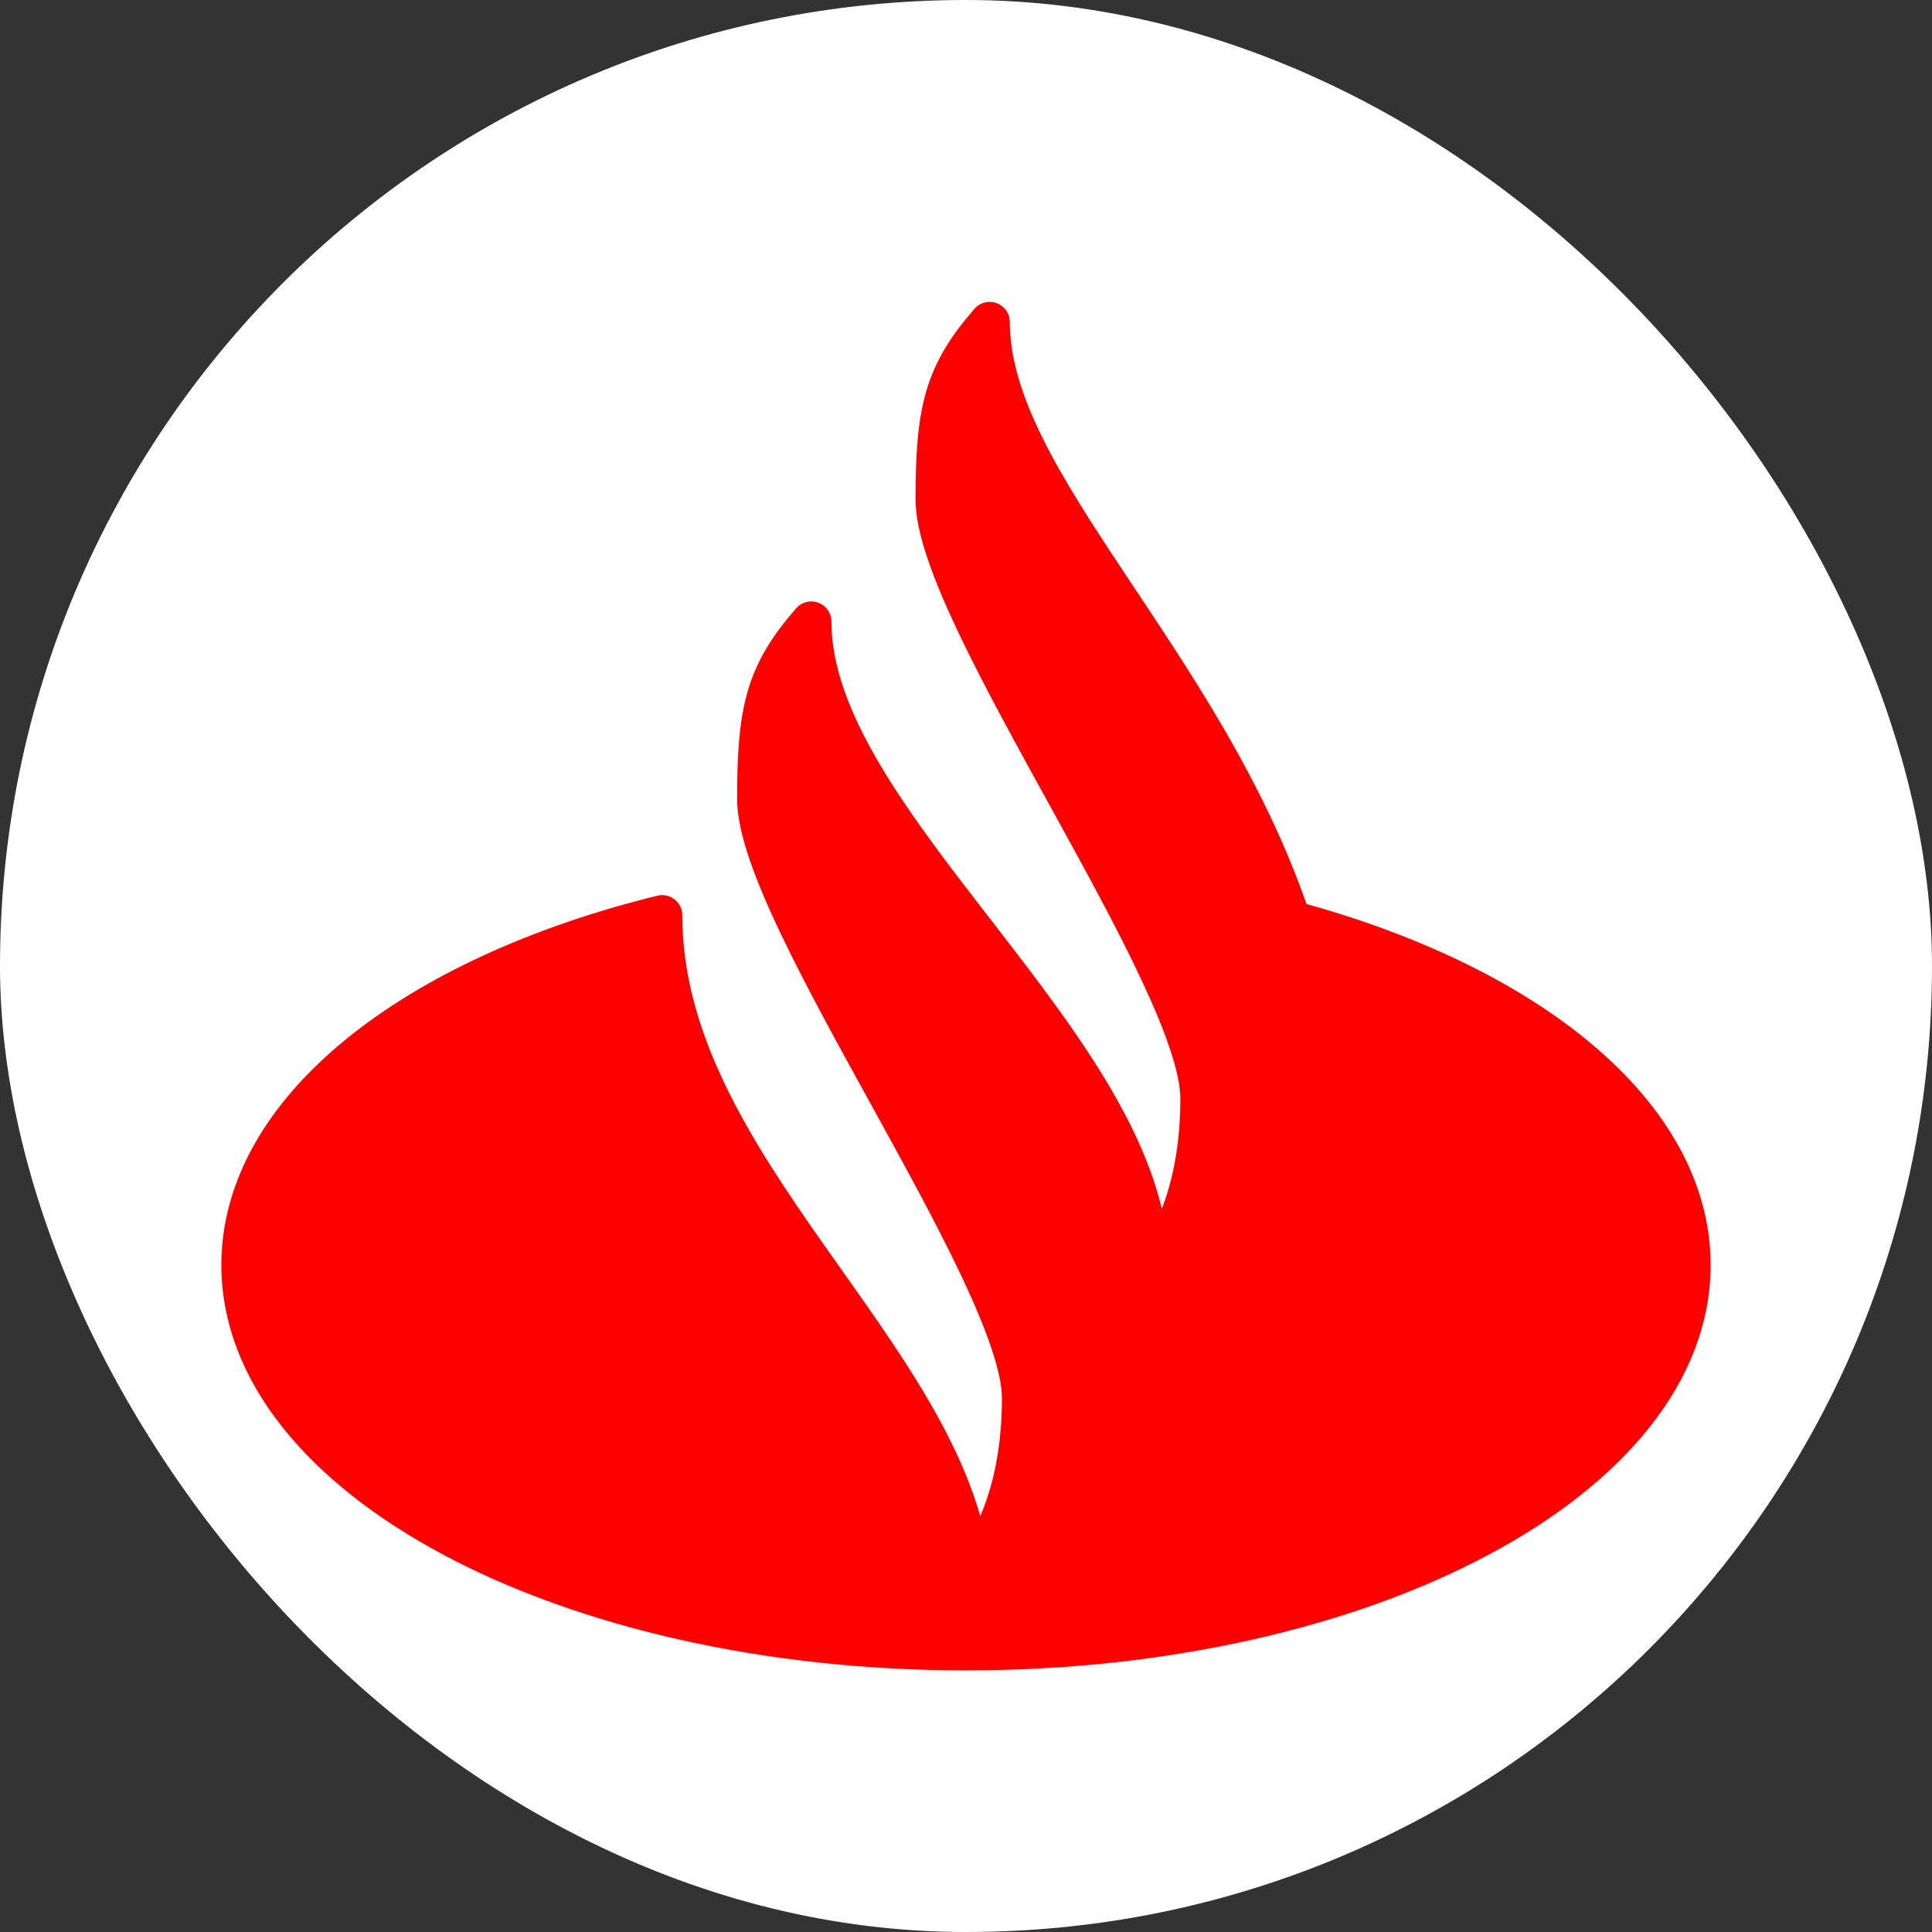 <svg width="48" height="48" viewBox="0 0 48 48" fill="none" xmlns="http://www.w3.org/2000/svg">
<rect x="0" y="0" width="48" height="48" fill="#333333" stroke="none"/>
<rect width="48" height="48" rx="24" fill="white"/>
<path d="M16.451 22.739C16.451 28.973 23.474 33.619 24.118 38.991C24.118 38.991 25.393 37.751 25.393 34.738C25.393 31.725 18.814 22.732 18.814 19.85C18.814 17.627 19.027 16.739 20.156 15.443C20.156 20.471 28.551 26.073 28.551 31.548C28.551 31.548 29.826 30.306 29.826 27.294C29.826 24.282 23.247 15.289 23.247 12.407C23.247 10.184 23.46 9.296 24.588 8C24.588 11.998 29.899 16.388 32.072 22.872C37.96 24.448 42 27.688 42 31.43C42 36.715 33.941 41 24 41C14.059 41 6 36.715 6 31.429C6 27.576 10.28 24.257 16.451 22.739Z" fill="#FF0000" stroke="#FF0000" stroke-linecap="round" stroke-linejoin="round"/>
</svg>
